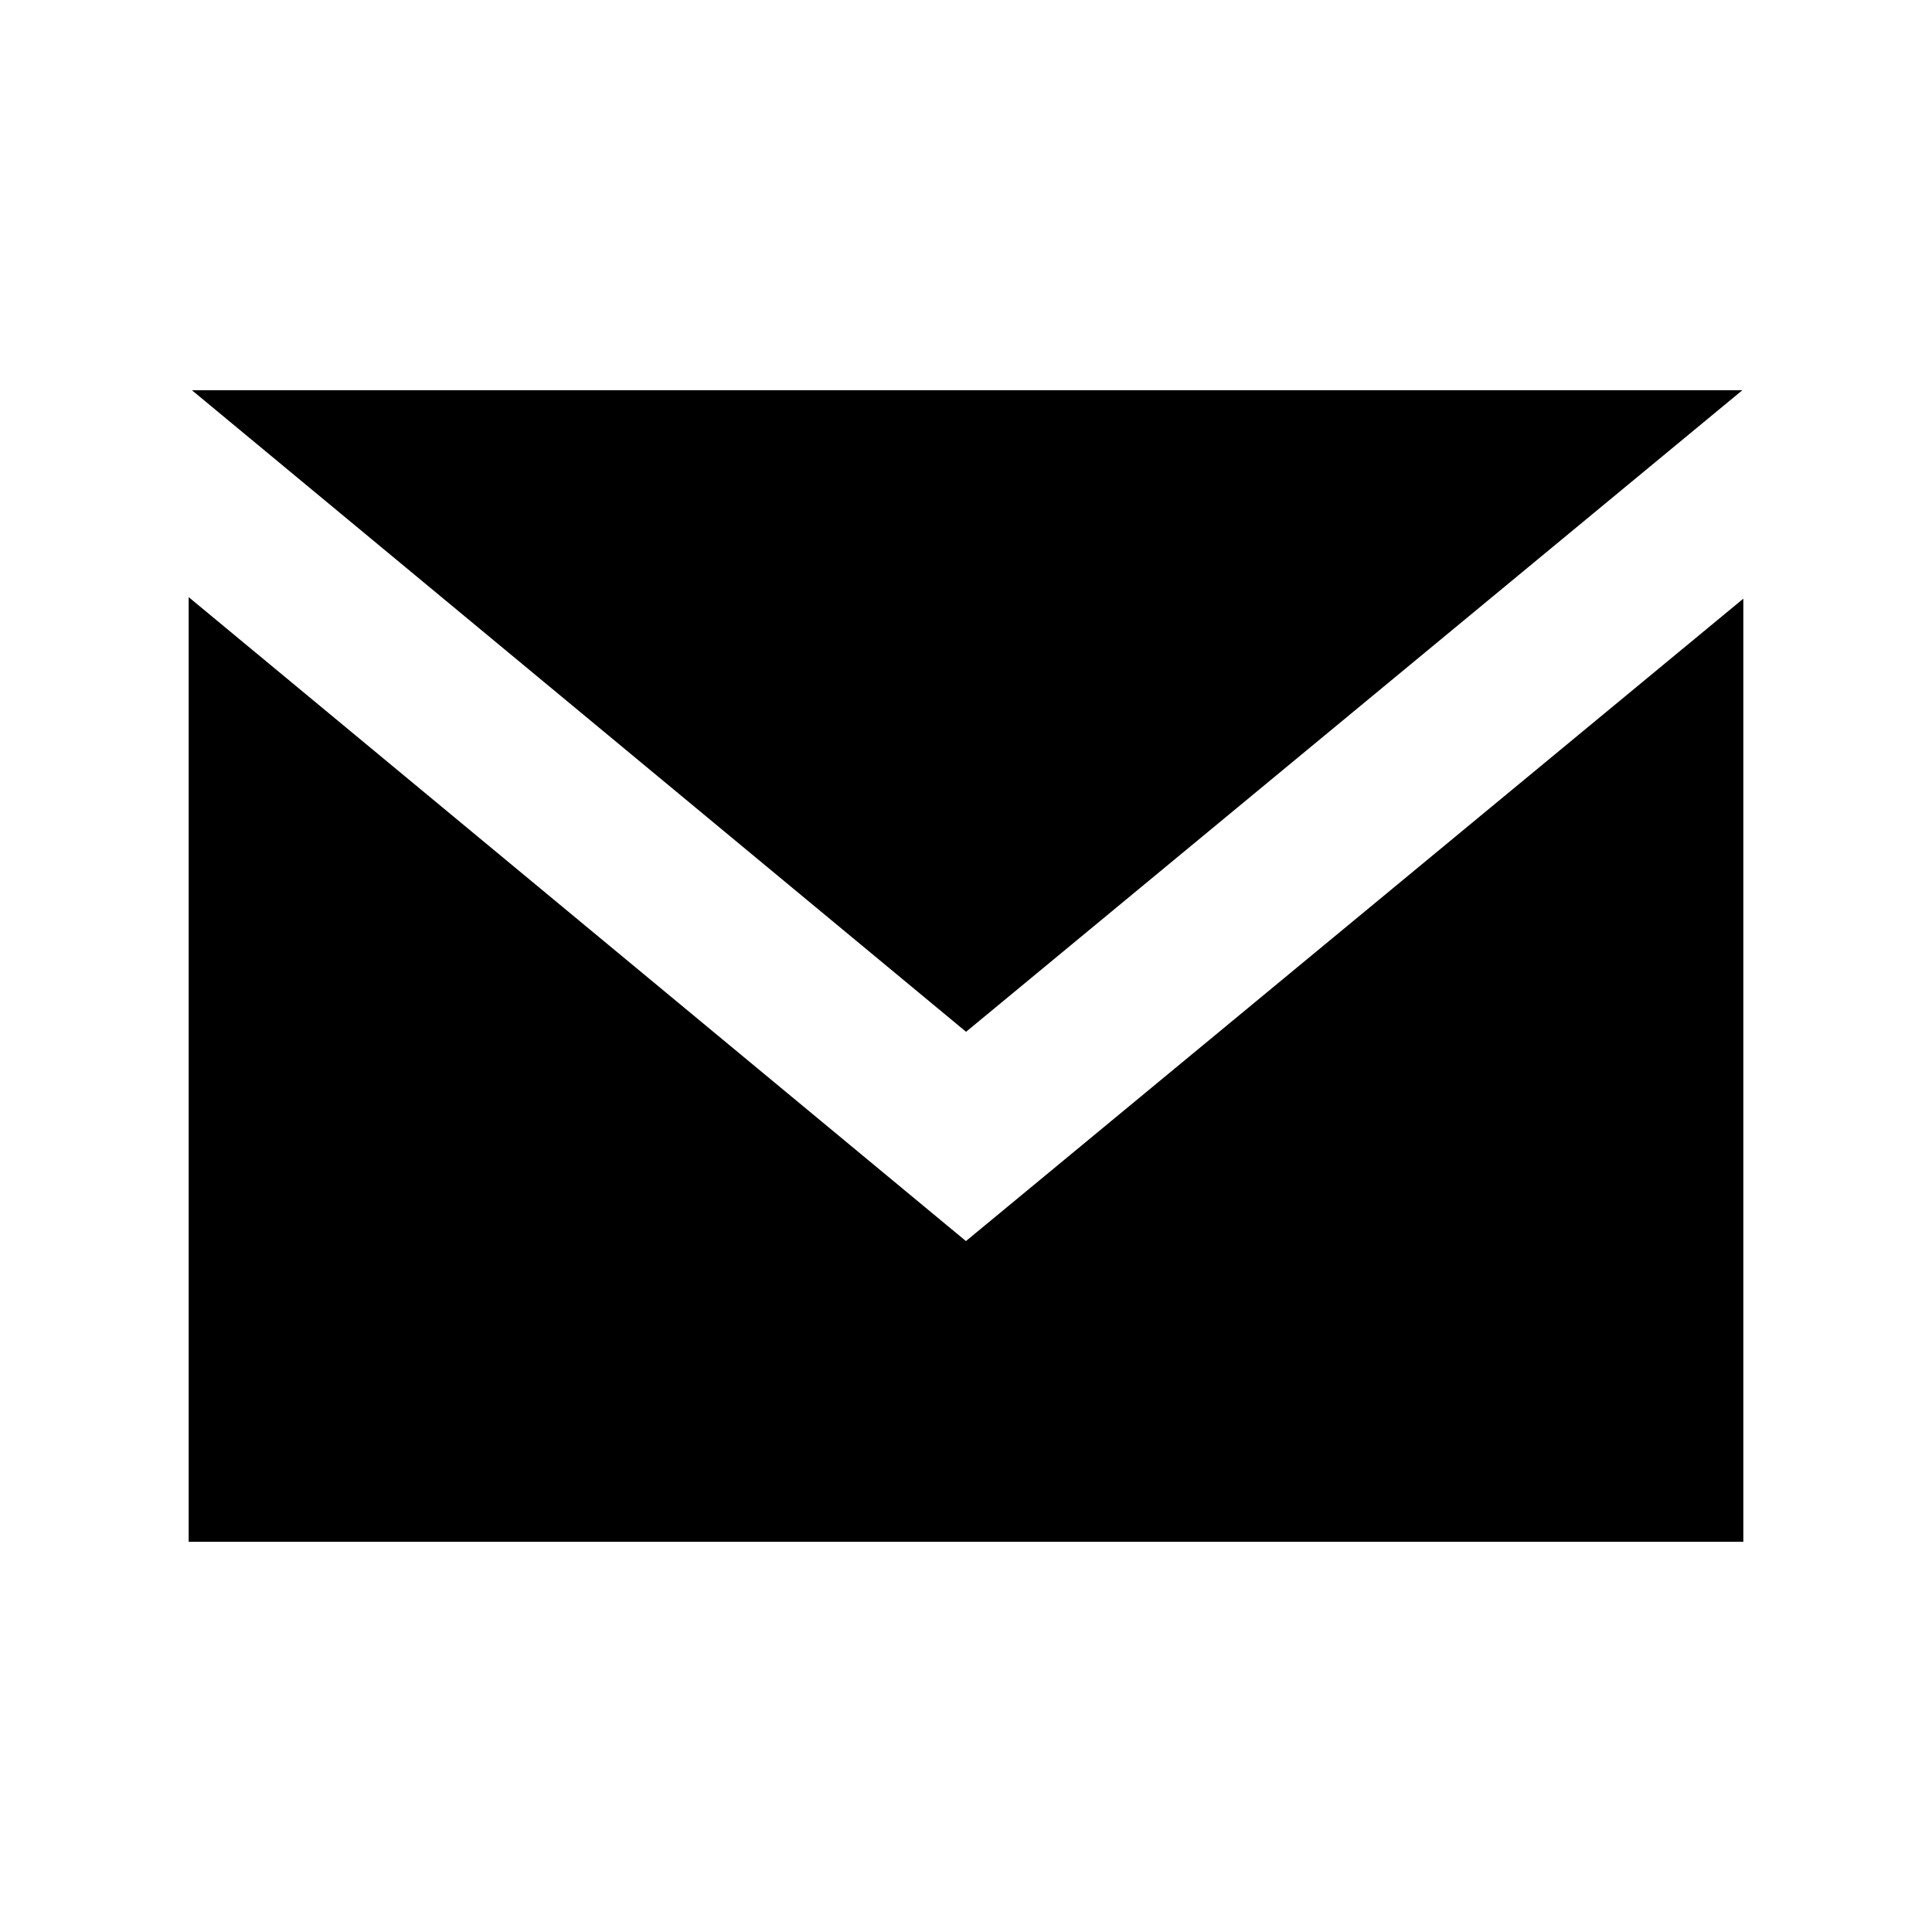 <svg id="mail" xmlns="http://www.w3.org/2000/svg" viewBox="0 0 512 512"><path id="email-3-icon" d="M256.017 273.436L50.847 103.407h410.904L256.017 273.436zm-.034 55.462L50 158.244v250.349h412v-249.94L255.983 328.898z"/></svg>